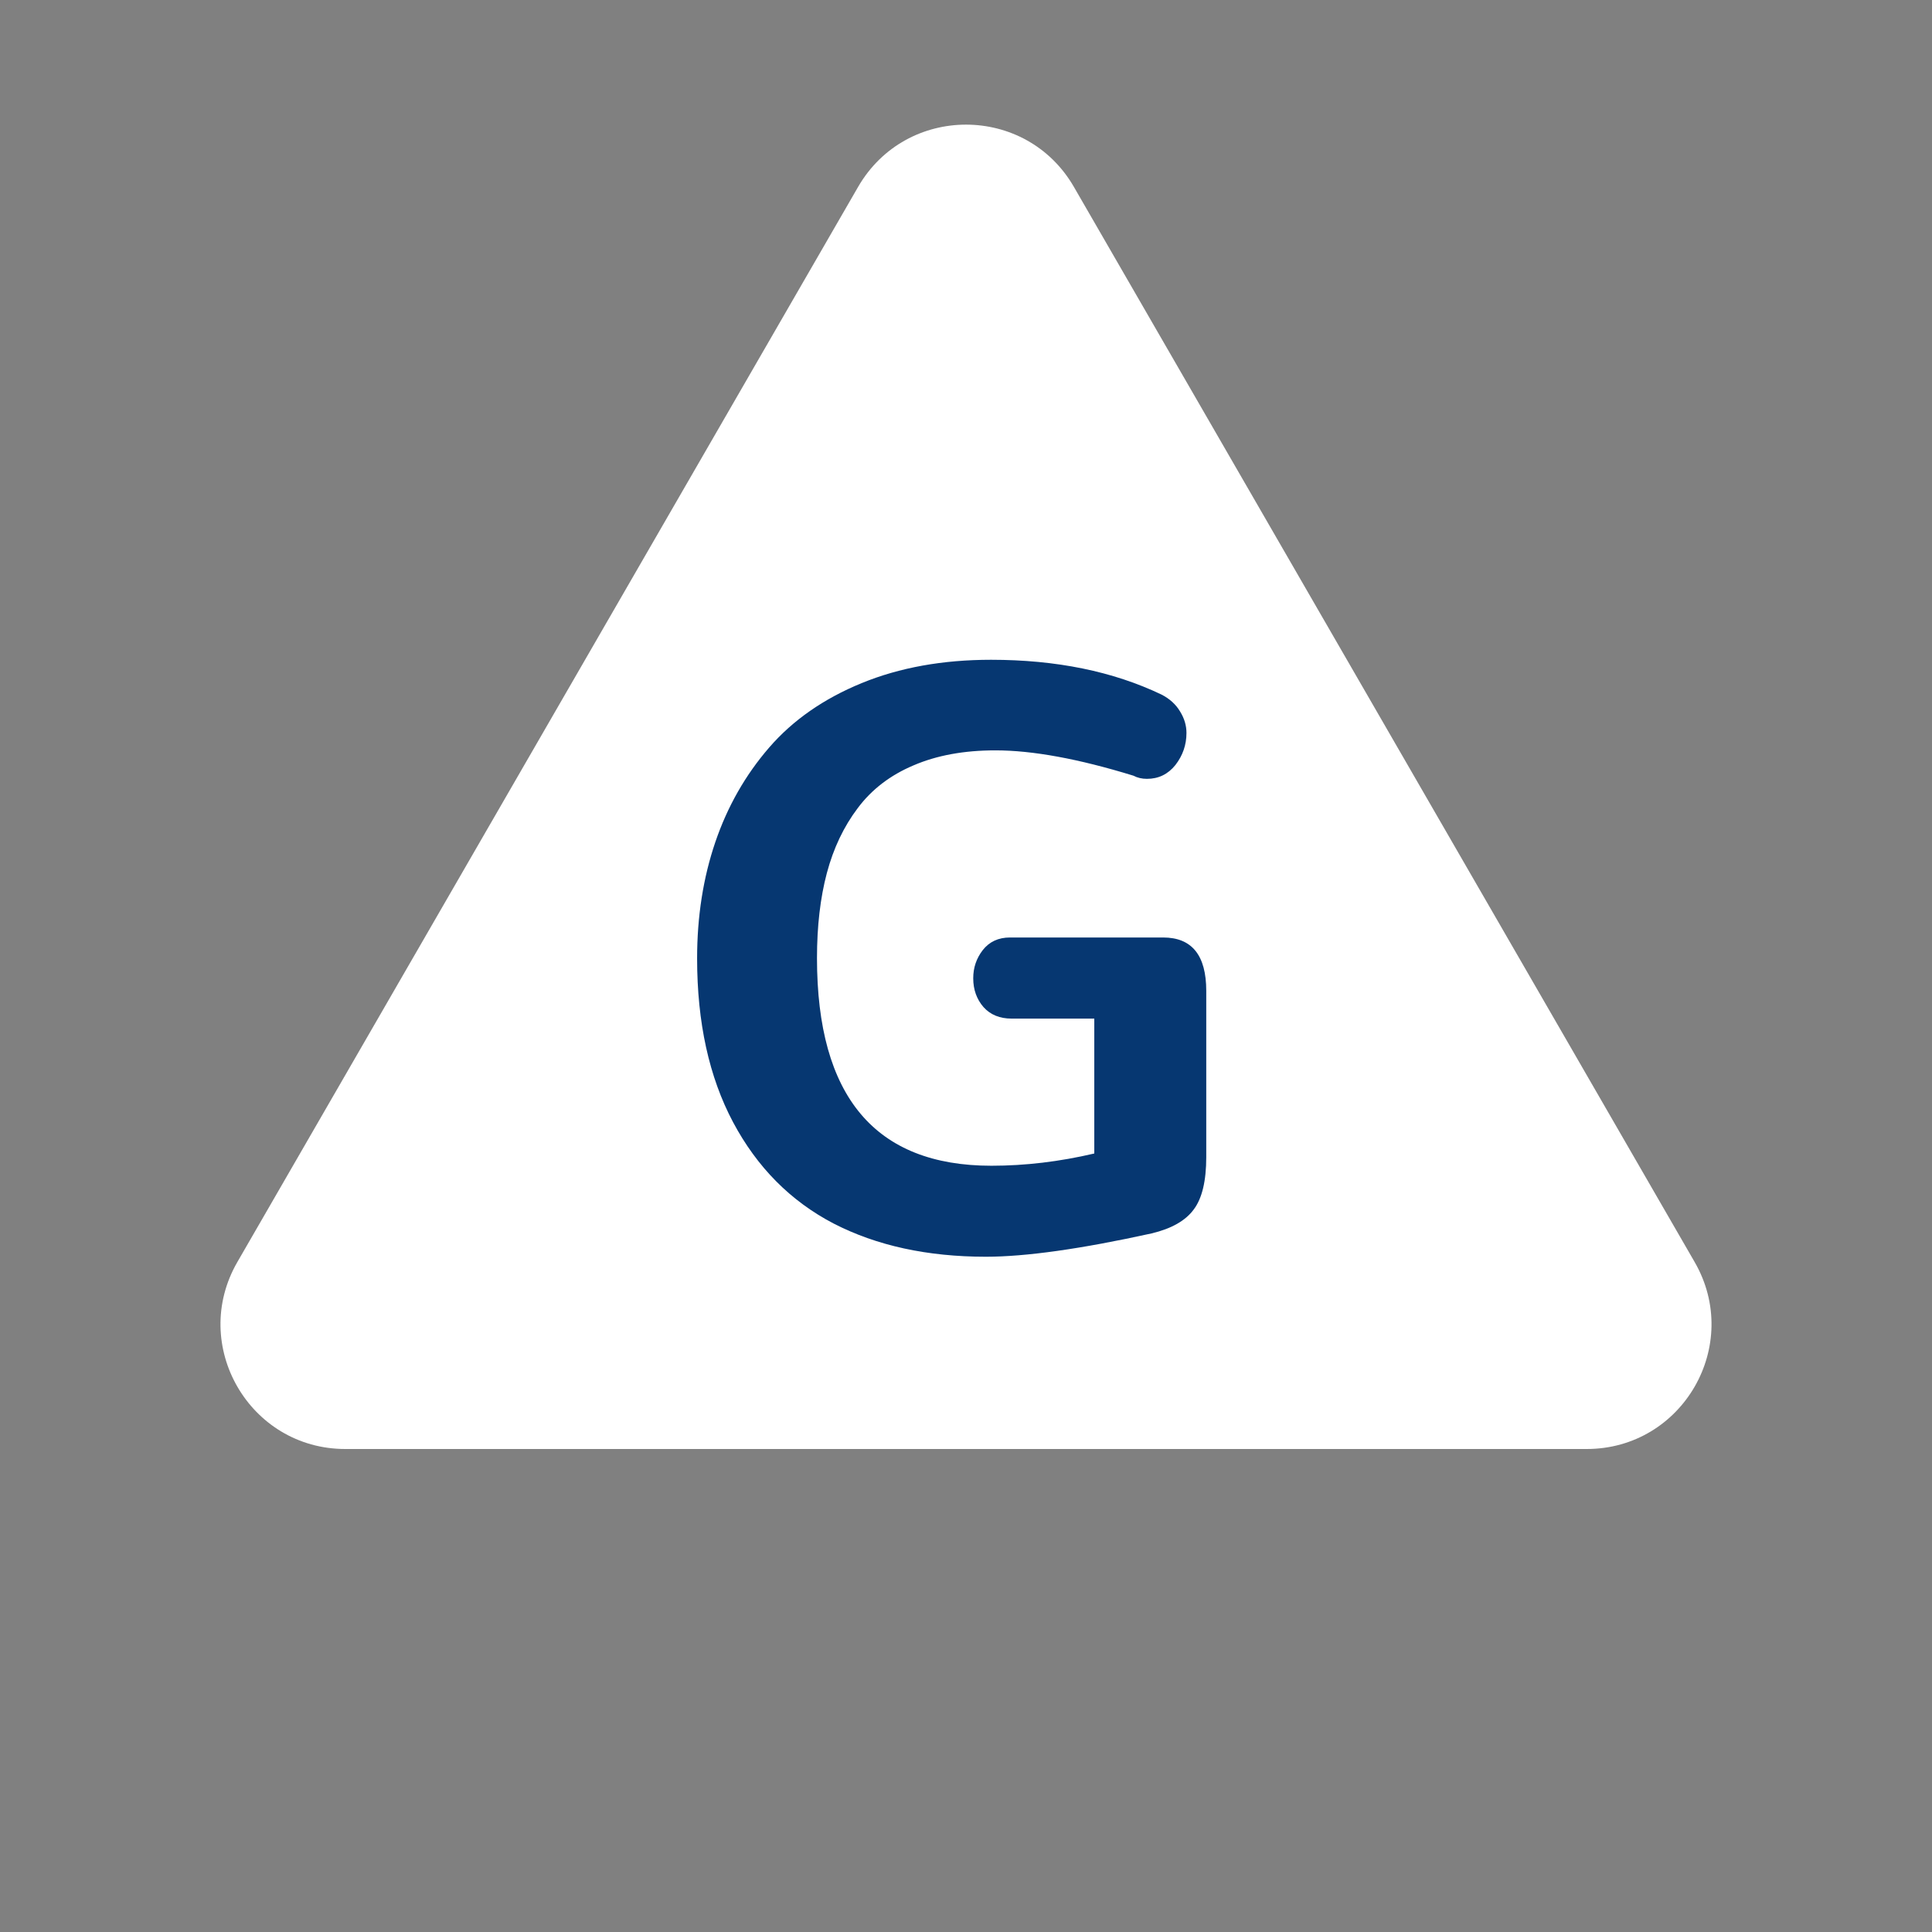 <svg width="62" height="62" viewBox="0 0 62 62" fill="none" xmlns="http://www.w3.org/2000/svg">
<rect x="0" y="0" width="62" height="62" fill="#808080" stroke="none"/>
<path d="M27.536 6C29.076 3.333 32.925 3.333 34.464 6L54.383 40.5C55.922 43.167 53.998 46.5 50.919 46.5H11.081C8.002 46.5 6.078 43.167 7.617 40.5L27.536 6Z" fill="white"/>
<path d="M31.639 40.33C32.917 40.33 34.69 40.08 36.958 39.581C37.593 39.429 38.041 39.175 38.304 38.819C38.575 38.464 38.71 37.901 38.71 37.131V31.799C38.71 30.656 38.249 30.085 37.326 30.085H32.413C32.041 30.085 31.749 30.22 31.537 30.491C31.334 30.754 31.232 31.054 31.232 31.393C31.232 31.756 31.342 32.065 31.562 32.319C31.783 32.565 32.083 32.688 32.464 32.688H35.117V37.017C34 37.279 32.9 37.41 31.816 37.41C28.084 37.41 26.218 35.188 26.218 30.745C26.218 29.721 26.324 28.811 26.535 28.016C26.747 27.22 27.077 26.526 27.525 25.934C27.974 25.333 28.571 24.876 29.315 24.562C30.06 24.241 30.936 24.08 31.943 24.08C33.137 24.08 34.614 24.351 36.374 24.893C36.501 24.96 36.645 24.994 36.806 24.994C37.178 24.994 37.483 24.846 37.72 24.55C37.957 24.245 38.075 23.902 38.075 23.521C38.075 23.285 38.008 23.056 37.872 22.836C37.737 22.607 37.538 22.425 37.275 22.29C35.718 21.545 33.894 21.173 31.804 21.173C30.255 21.173 28.871 21.422 27.652 21.922C26.434 22.421 25.443 23.111 24.682 23.991C23.92 24.871 23.344 25.883 22.955 27.025C22.566 28.168 22.371 29.412 22.371 30.758C22.371 32.815 22.756 34.566 23.526 36.014C24.297 37.461 25.371 38.544 26.751 39.264C28.131 39.975 29.76 40.33 31.639 40.33Z" fill="#063771"/>
</svg>
